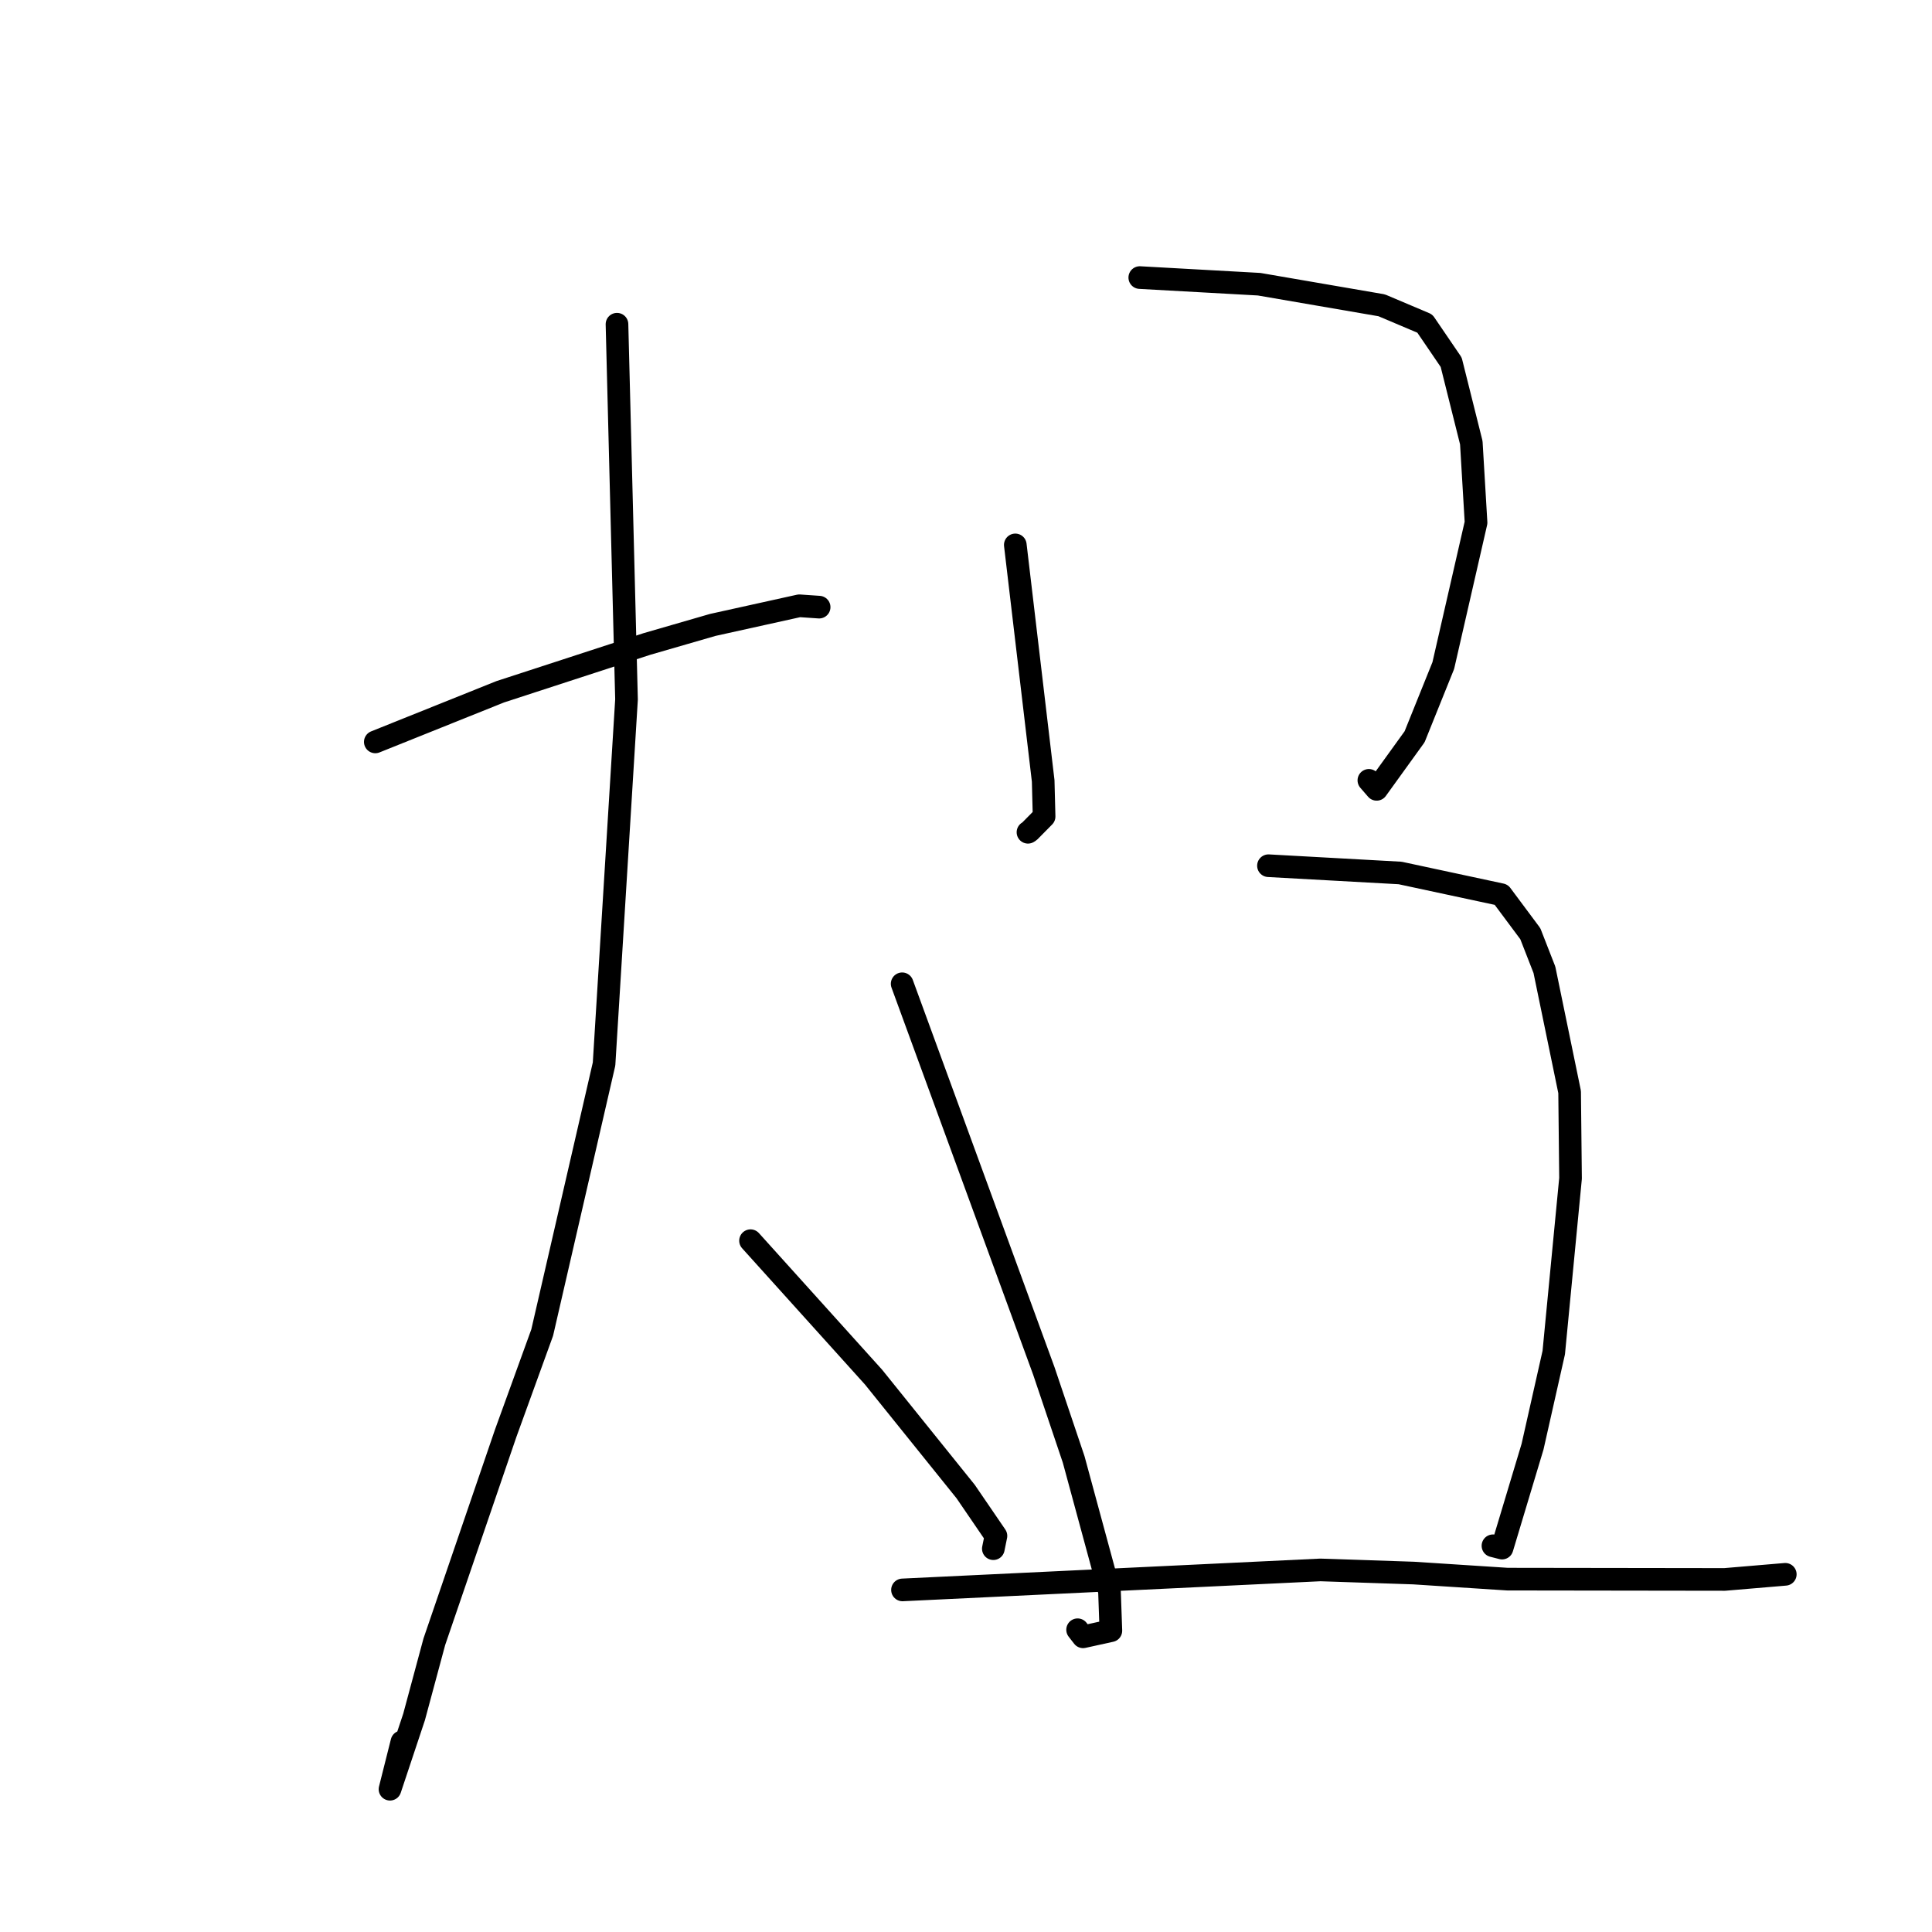 <?xml version="1.0" standalone="no"?>
    <svg width="256" height="256" xmlns="http://www.w3.org/2000/svg" version="1.1">
    <polyline stroke="black" stroke-width="3" stroke-linecap="round" fill="transparent" stroke-linejoin="round" points="49.73 98.306 58.006 94.985 66.283 91.664 85.723 85.33 94.445 82.805 105.915 80.269 108.359 80.437 108.54 80.449 " />
        <polyline stroke="black" stroke-width="3" stroke-linecap="round" fill="transparent" stroke-linejoin="round" points="81.754 42.96 82.385 67.819 83.017 92.678 80.04 140.992 71.844 176.572 67.009 189.907 57.551 217.538 54.866 227.509 51.677 237.08 53.257 230.801 " />
        <polyline stroke="black" stroke-width="3" stroke-linecap="round" fill="transparent" stroke-linejoin="round" points="99.449 164.398 107.603 173.441 115.757 182.484 127.952 197.635 131.968 203.513 131.656 205.043 131.622 205.208 " />
        <polyline stroke="black" stroke-width="3" stroke-linecap="round" fill="transparent" stroke-linejoin="round" points="134.533 72.202 136.38 87.836 138.227 103.471 138.348 108.194 136.411 110.155 136.212 110.28 " />
        <polyline stroke="black" stroke-width="3" stroke-linecap="round" fill="transparent" stroke-linejoin="round" points="151.027 36.78 158.934 37.219 166.841 37.659 183.076 40.453 188.797 42.875 192.289 47.999 194.955 58.655 195.584 69.249 191.245 88.187 187.442 97.625 182.414 104.592 181.382 103.401 " />
        <polyline stroke="black" stroke-width="3" stroke-linecap="round" fill="transparent" stroke-linejoin="round" points="119.541 130.357 128.925 155.999 138.308 181.641 142.267 193.385 147.013 210.872 147.197 216.075 143.515 216.886 142.788 215.95 " />
        <polyline stroke="black" stroke-width="3" stroke-linecap="round" fill="transparent" stroke-linejoin="round" points="168.078 114.711 176.802 115.193 185.526 115.675 198.922 118.549 202.774 123.72 204.644 128.506 207.982 144.691 208.104 156.139 205.881 179.224 203.071 191.687 199.03 205.13 197.825 204.823 " />
        <polyline stroke="black" stroke-width="3" stroke-linecap="round" fill="transparent" stroke-linejoin="round" points="119.585 210.672 147.27 209.348 174.955 208.023 187.314 208.438 199.746 209.244 228.534 209.284 235.829 208.667 236.559 208.605 " />
        </svg>